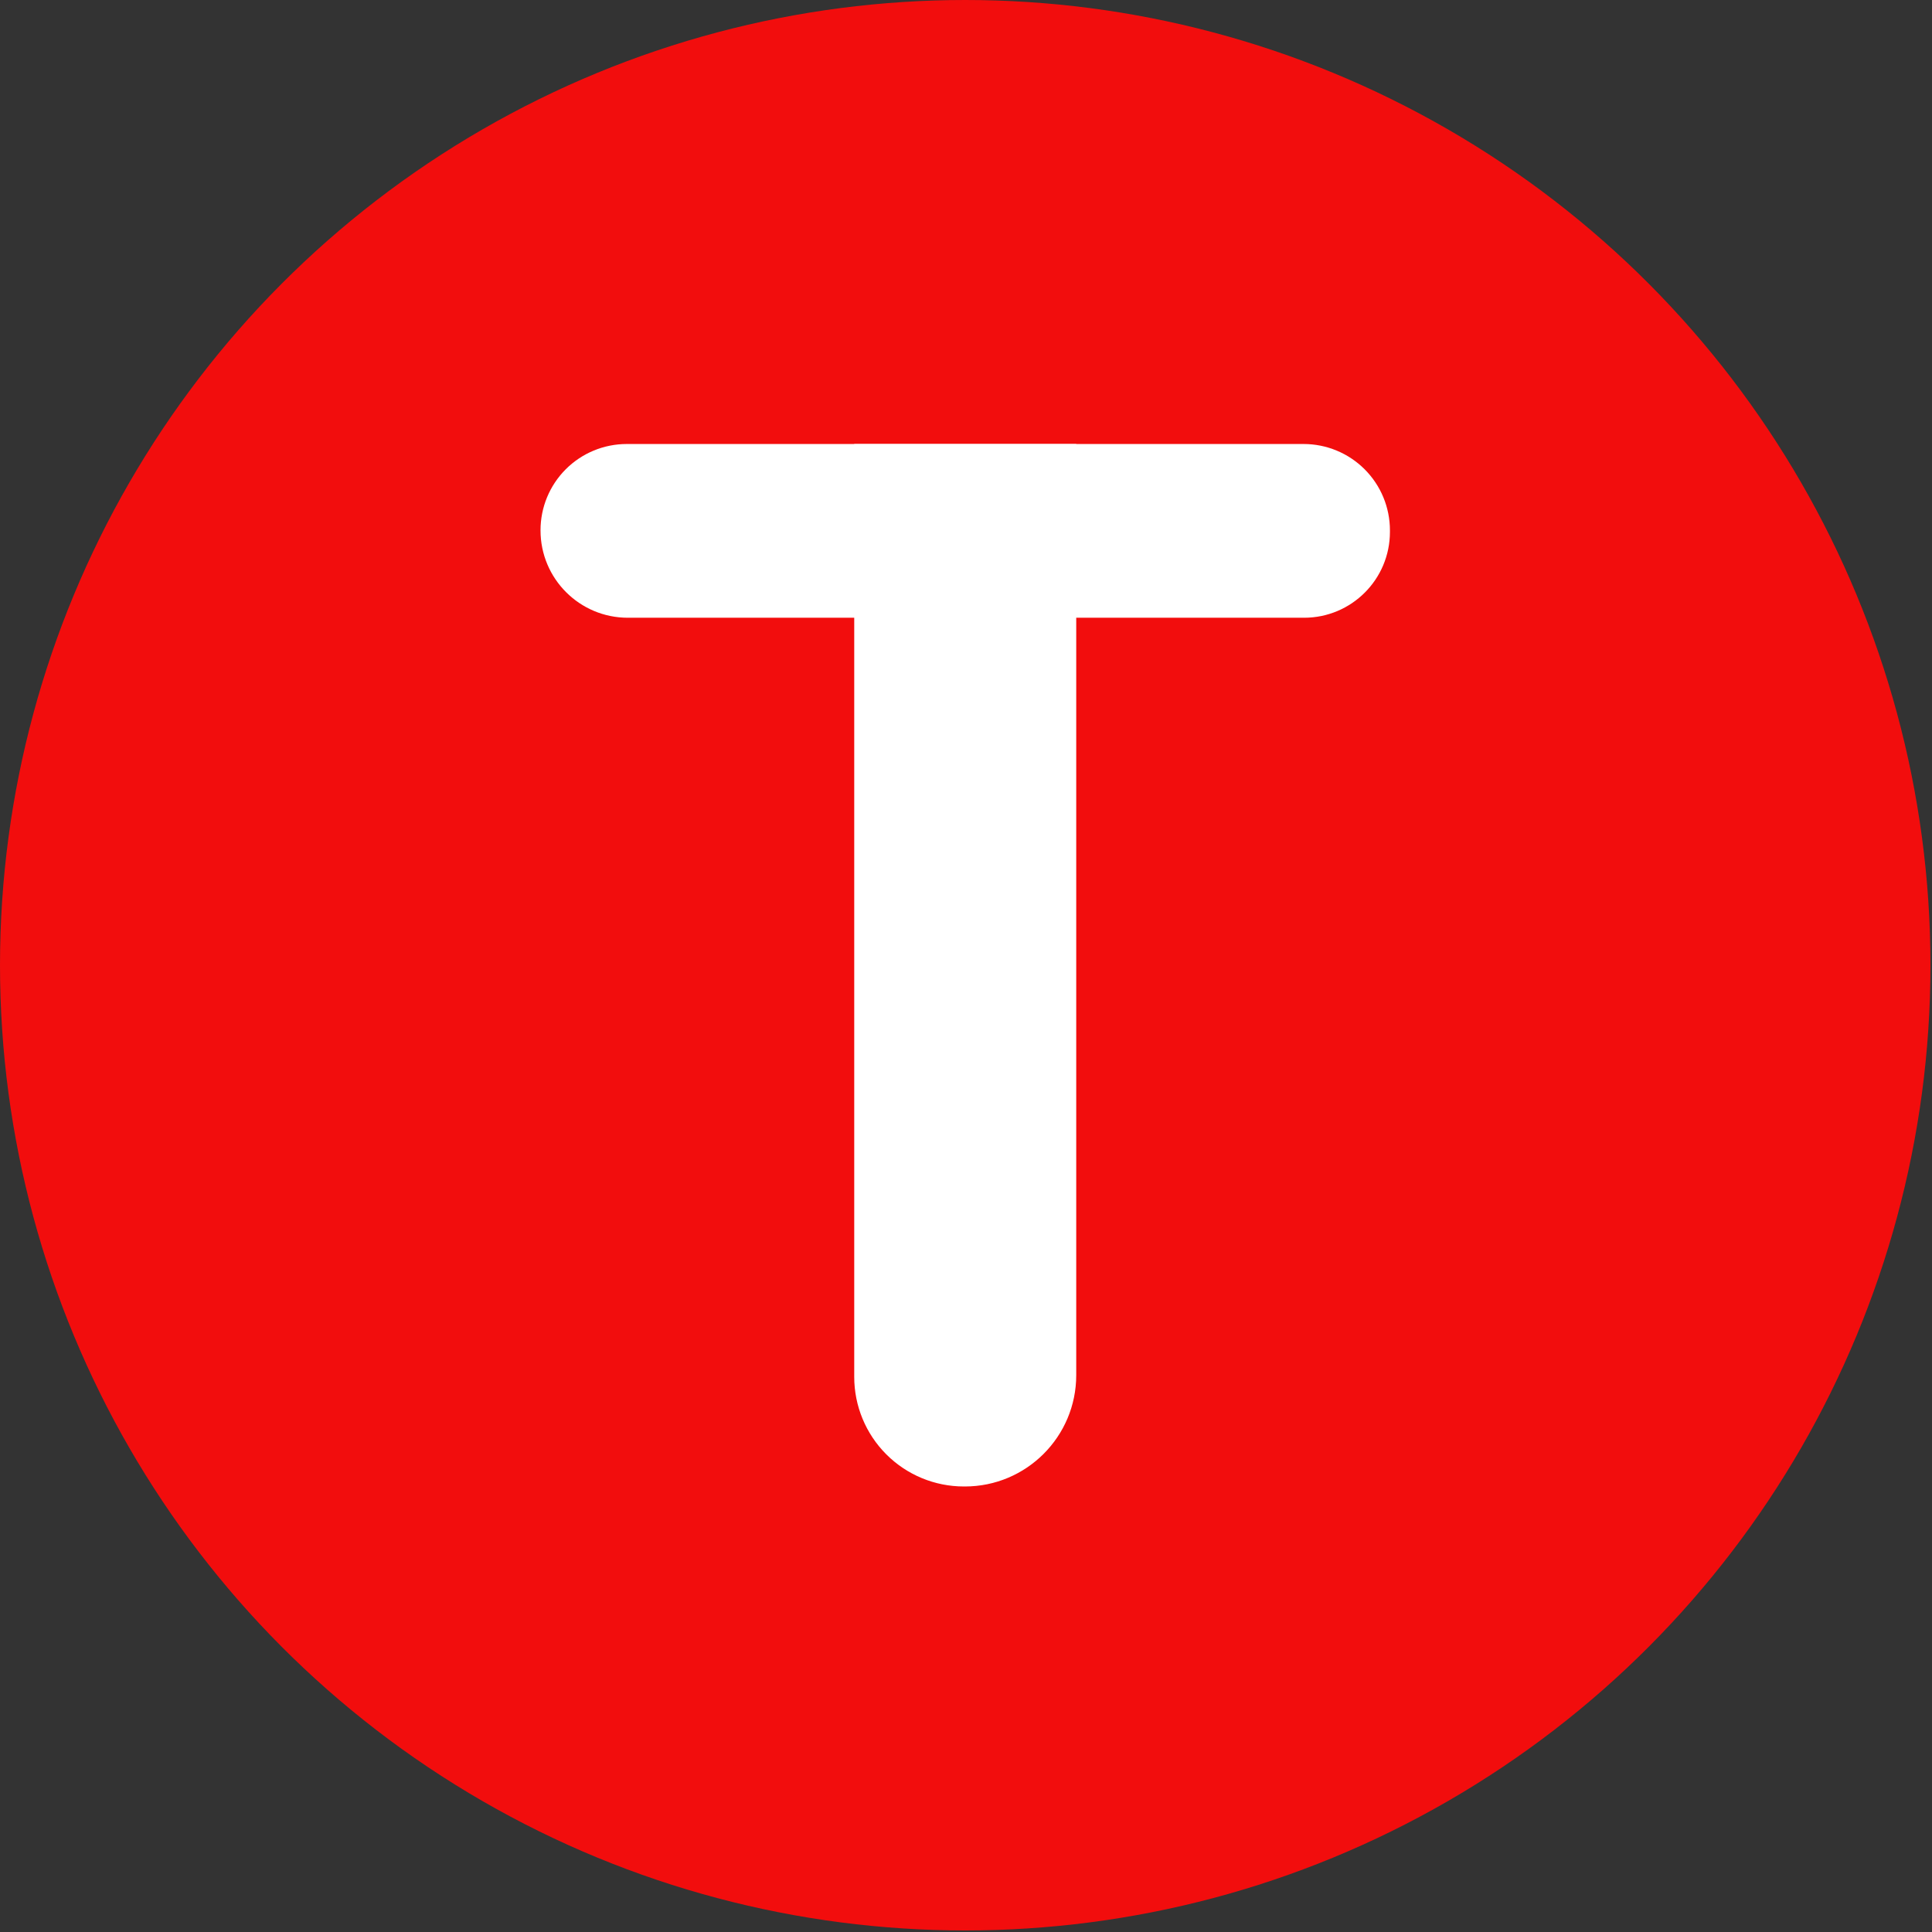 <?xml version="1.0" encoding="UTF-8" standalone="no"?><!DOCTYPE svg PUBLIC "-//W3C//DTD SVG 1.1//EN" "http://www.w3.org/Graphics/SVG/1.1/DTD/svg11.dtd"><svg width="100%" height="100%" viewBox="0 0 834 834" version="1.1" xmlns="http://www.w3.org/2000/svg" xmlns:xlink="http://www.w3.org/1999/xlink" xml:space="preserve" xmlns:serif="http://www.serif.com/" style="fill-rule:evenodd;clip-rule:evenodd;stroke-linejoin:round;stroke-miterlimit:2;"><rect x="0" y="0" width="834" height="834" fill="#333333" stroke="none"/><circle cx="416.667" cy="416.667" r="416.667" style="fill:#f20d0d;"/><path d="M416.527,641.677c26.541,-0 48.056,-21.516 48.056,-48.056c0,-116.024 0,-401.954 0,-401.954l-95.833,-0l-0,402.704c-0,12.546 4.984,24.579 13.855,33.45c8.872,8.872 20.904,13.856 33.451,13.856c0.157,-0 0.314,-0 0.471,-0Z" style="fill:#fff;"/><path d="M600,228.932c0,-9.883 -3.926,-19.362 -10.915,-26.35c-6.989,-6.989 -16.467,-10.915 -26.351,-10.915c-70.339,-0 -221.901,-0 -292.194,-0c-9.868,-0 -19.332,3.92 -26.309,10.897c-6.978,6.978 -10.898,16.441 -10.898,26.309c0,0.038 0,0.075 0,0.113c0,20.81 16.871,37.681 37.681,37.681c70.569,-0 221.841,-0 291.93,-0c20.466,-0 37.056,-16.591 37.056,-37.056c-0,-0.226 -0,-0.452 -0,-0.679Z" style="fill:#fff;"/></svg>